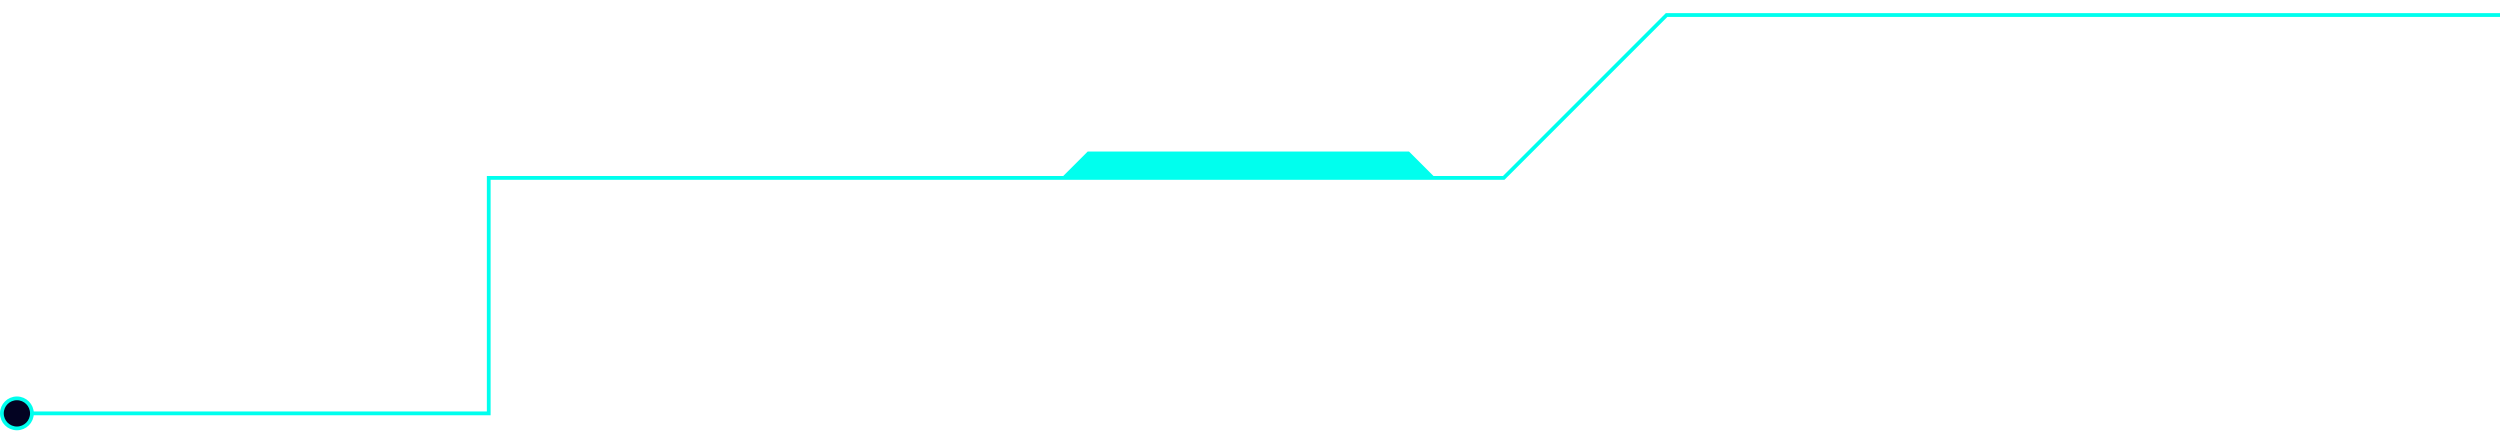 <svg xmlns="http://www.w3.org/2000/svg" xmlns:xlink="http://www.w3.org/1999/xlink" width="1330.965" height="230.074"
  viewBox="0 0 1330.965 230.074">
  <g id="合作生态" transform="translate(-3066.898 -195.121)">
    <path id="路径_72485" data-name="路径 72485" d="M1931.43,3580.109l-13.743-13.743H1746.613l-13.743,13.743Z"
      transform="translate(1899.353 -3290.561)" fill="#0fe" />
    <g id="椭圆_9464" data-name="椭圆 9464" transform="translate(3066.898 406.195)" fill="#030322" stroke="#0fe"
      stroke-width="2">
      <circle cx="9" cy="9" r="8">
        <animate attributeName="fill" values="#0fe;#030322" dur="3s" repeatCount="indefinite" />
      </circle>
    </g>
    <path id="路径_74000" data-name="路径 74000" d="M-6795.724-12052.752h243.818v-125.363h540.362l86.711-86.711h443.7"
      transform="translate(9879 12467.947)" fill="none" stroke="#0fe" stroke-width="2" />
    <g transform="translate(9879 12467.947)">
      <image xlink:href="/line/point.svg" transform="rotate(180) translate(0 0)">
        <animateMotion dur="3s" repeatCount="indefinite" rotate="auto" keyPoints="0;0.5;1;1" keyTimes="0;0.25;0.67;1">
          <mpath xlink:href="#路径_74000" />
        </animateMotion>
      </image>
    </g>
  </g>
</svg>